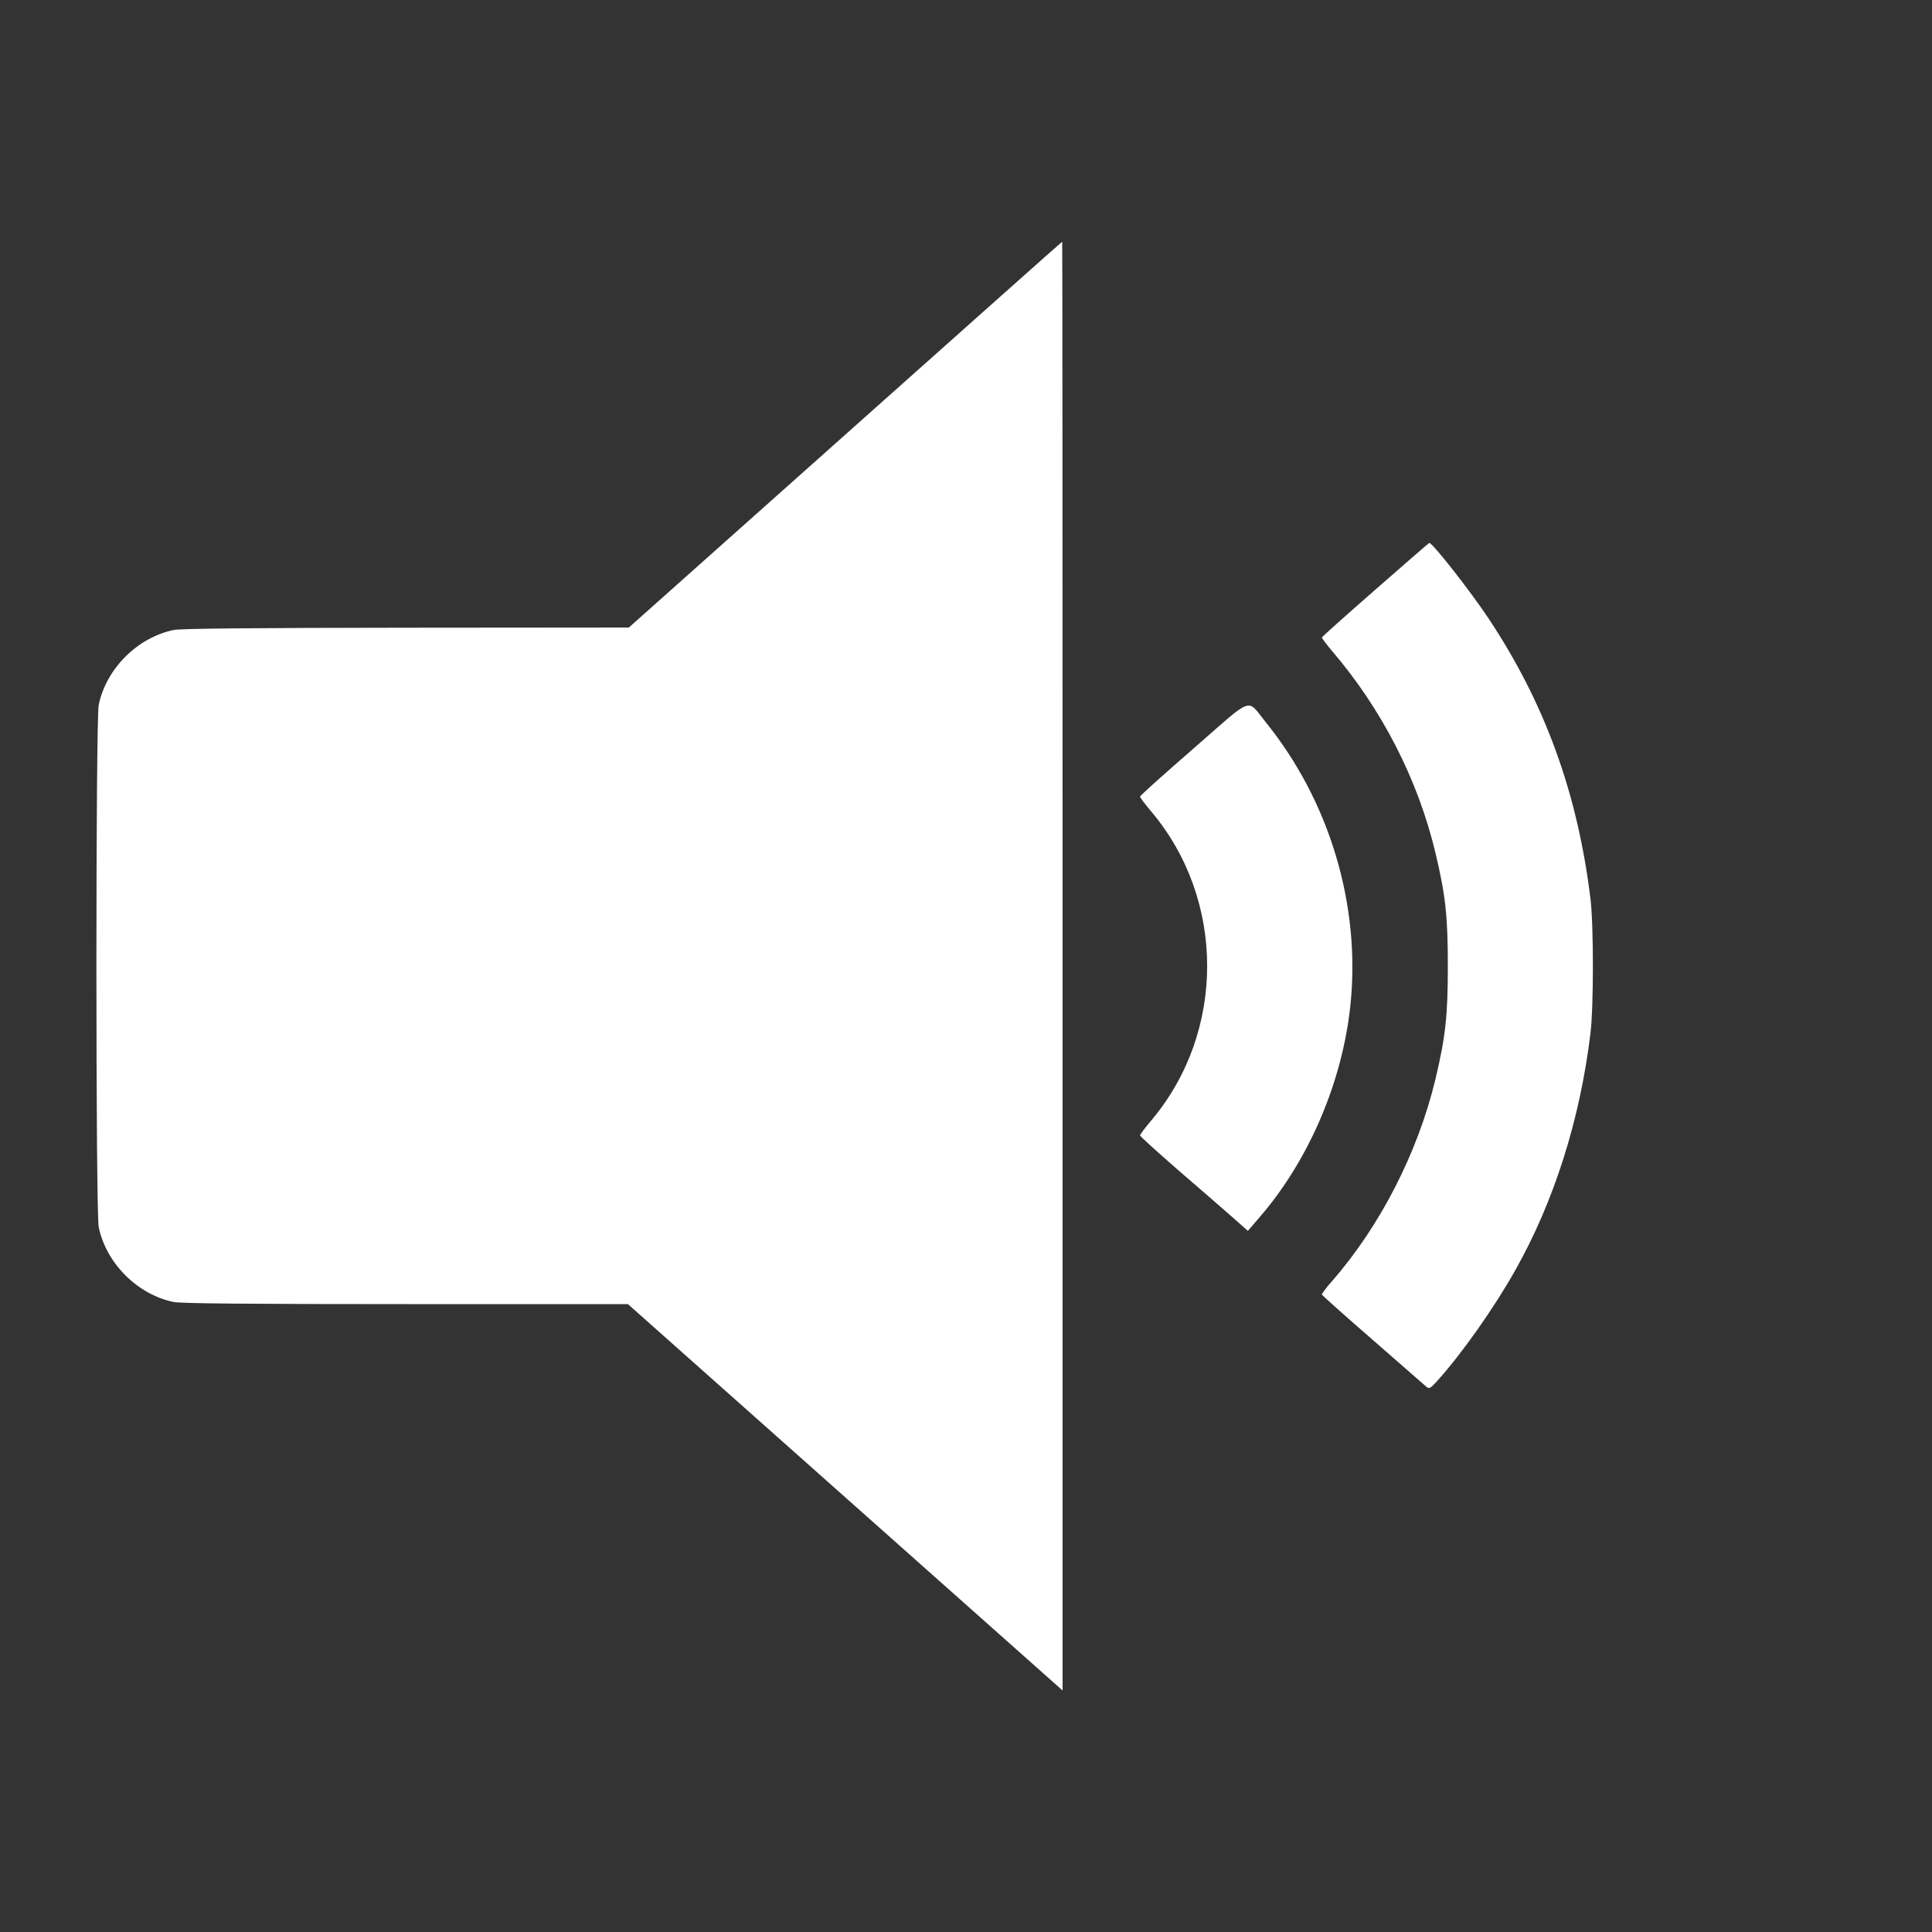 <svg width="1000" height="1000" xmlns="http://www.w3.org/2000/svg" viewBox="0 0 1000 1000" preserveAspectRatio="xMidYMid meet">
 <rect x="0" y="0" width="1000" height="1000" fill="#333333" stroke="none"/>
 <g>
  <title>Layer 1</title>
  <g id="svg_4" fill="#FFFFFF000" transform="translate(0,1000) scale(0.1,-0.1) ">
   <path fill="#ffffff" id="svg_5" d="m4375,7750l-1120,-998l-1152,-1c-800,-1 -1168,-4 -1205,-12c-187,-39 -348,-200 -387,-387c-16,-75 -16,-2629 0,-2704c39,-187 200,-348 387,-387c37,-8 402,-11 1203,-11l1149,0l1125,-1000l1125,-1000l0,3750c0,2062 -1,3750 -2,3749c-2,0 -507,-450 -1123,-999z"/>
   <path fill="#ffffff" id="svg_6" d="m7120,6949c-151,-132 -276,-244 -278,-248c-1,-3 21,-33 49,-66c260,-303 448,-668 539,-1050c52,-218 64,-328 64,-585c0,-257 -12,-367 -64,-585c-91,-380 -287,-763 -538,-1049c-29,-33 -51,-63 -50,-67c2,-4 120,-110 263,-234c143,-125 268,-234 277,-242c15,-13 20,-11 55,27c130,144 297,381 407,577c200,355 334,778 388,1223c17,136 17,564 0,700c-67,545 -235,1009 -528,1450c-93,140 -290,391 -306,390c-2,0 -127,-109 -278,-241z"/>
   <path fill="#ffffff" id="svg_7" d="m6178,6126c-152,-132 -277,-244 -277,-249c-1,-4 26,-40 60,-80c383,-456 383,-1138 0,-1594c-34,-40 -61,-76 -60,-80c0,-5 87,-83 192,-175c106,-91 231,-200 279,-242l87,-77l67,78c252,295 423,697 464,1093c53,515 -108,1052 -437,1460c-103,127 -58,143 -375,-134z"/>
  </g>
 </g>
</svg>
